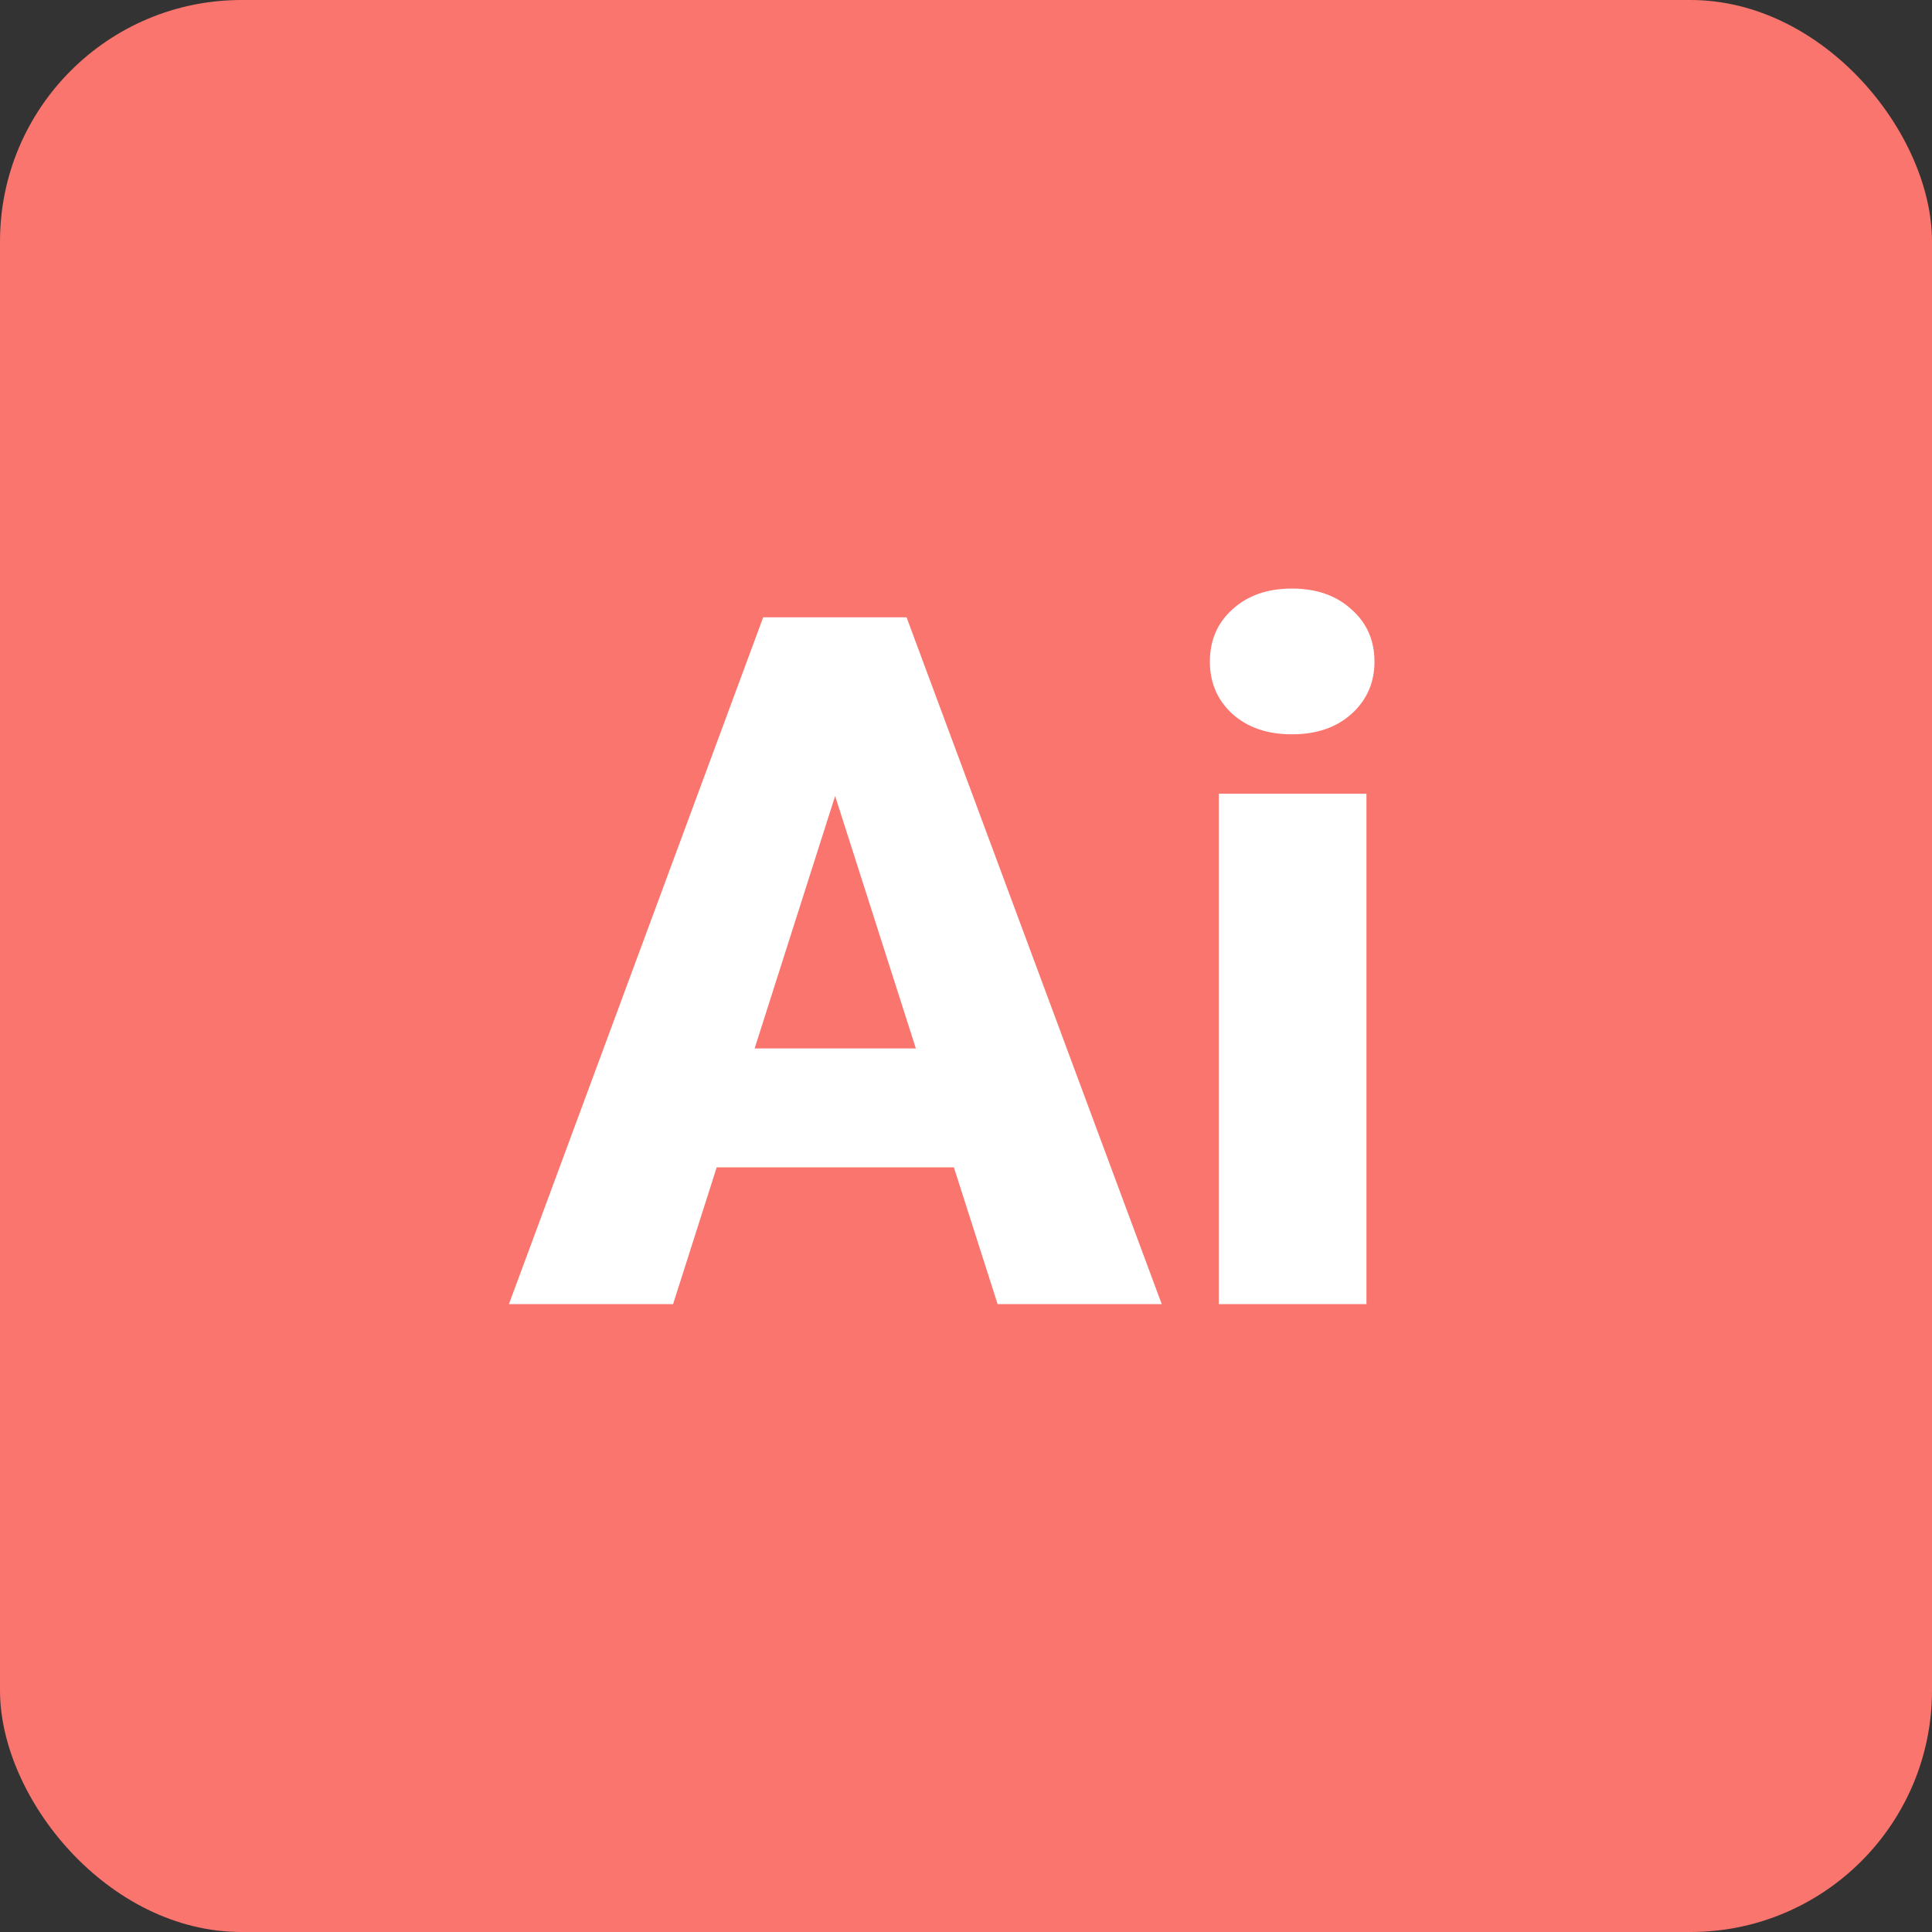 <svg width="80" height="80" viewBox="0 0 80 80" fill="none" xmlns="http://www.w3.org/2000/svg">
<rect x="0" y="0" width="80" height="80" fill="#333333" stroke="none"/>
<rect width="80" height="80" rx="10" fill="#F9756D"/>
<path d="M35.215 30.973L27.871 54H21.074L31.602 25.562H35.898L35.215 30.973ZM41.309 54L33.945 30.973L33.184 25.562H37.539L48.105 54H41.309ZM40.996 43.414V48.336H26.172V43.414H40.996ZM56.582 32.867V54H50.469V32.867H56.582ZM50.098 27.398C50.098 26.513 50.41 25.79 51.035 25.23C51.66 24.658 52.48 24.371 53.496 24.371C54.512 24.371 55.332 24.658 55.957 25.23C56.595 25.79 56.914 26.513 56.914 27.398C56.914 28.271 56.595 28.994 55.957 29.566C55.332 30.126 54.512 30.406 53.496 30.406C52.48 30.406 51.66 30.126 51.035 29.566C50.41 28.994 50.098 28.271 50.098 27.398Z" fill="white"/>
</svg>
